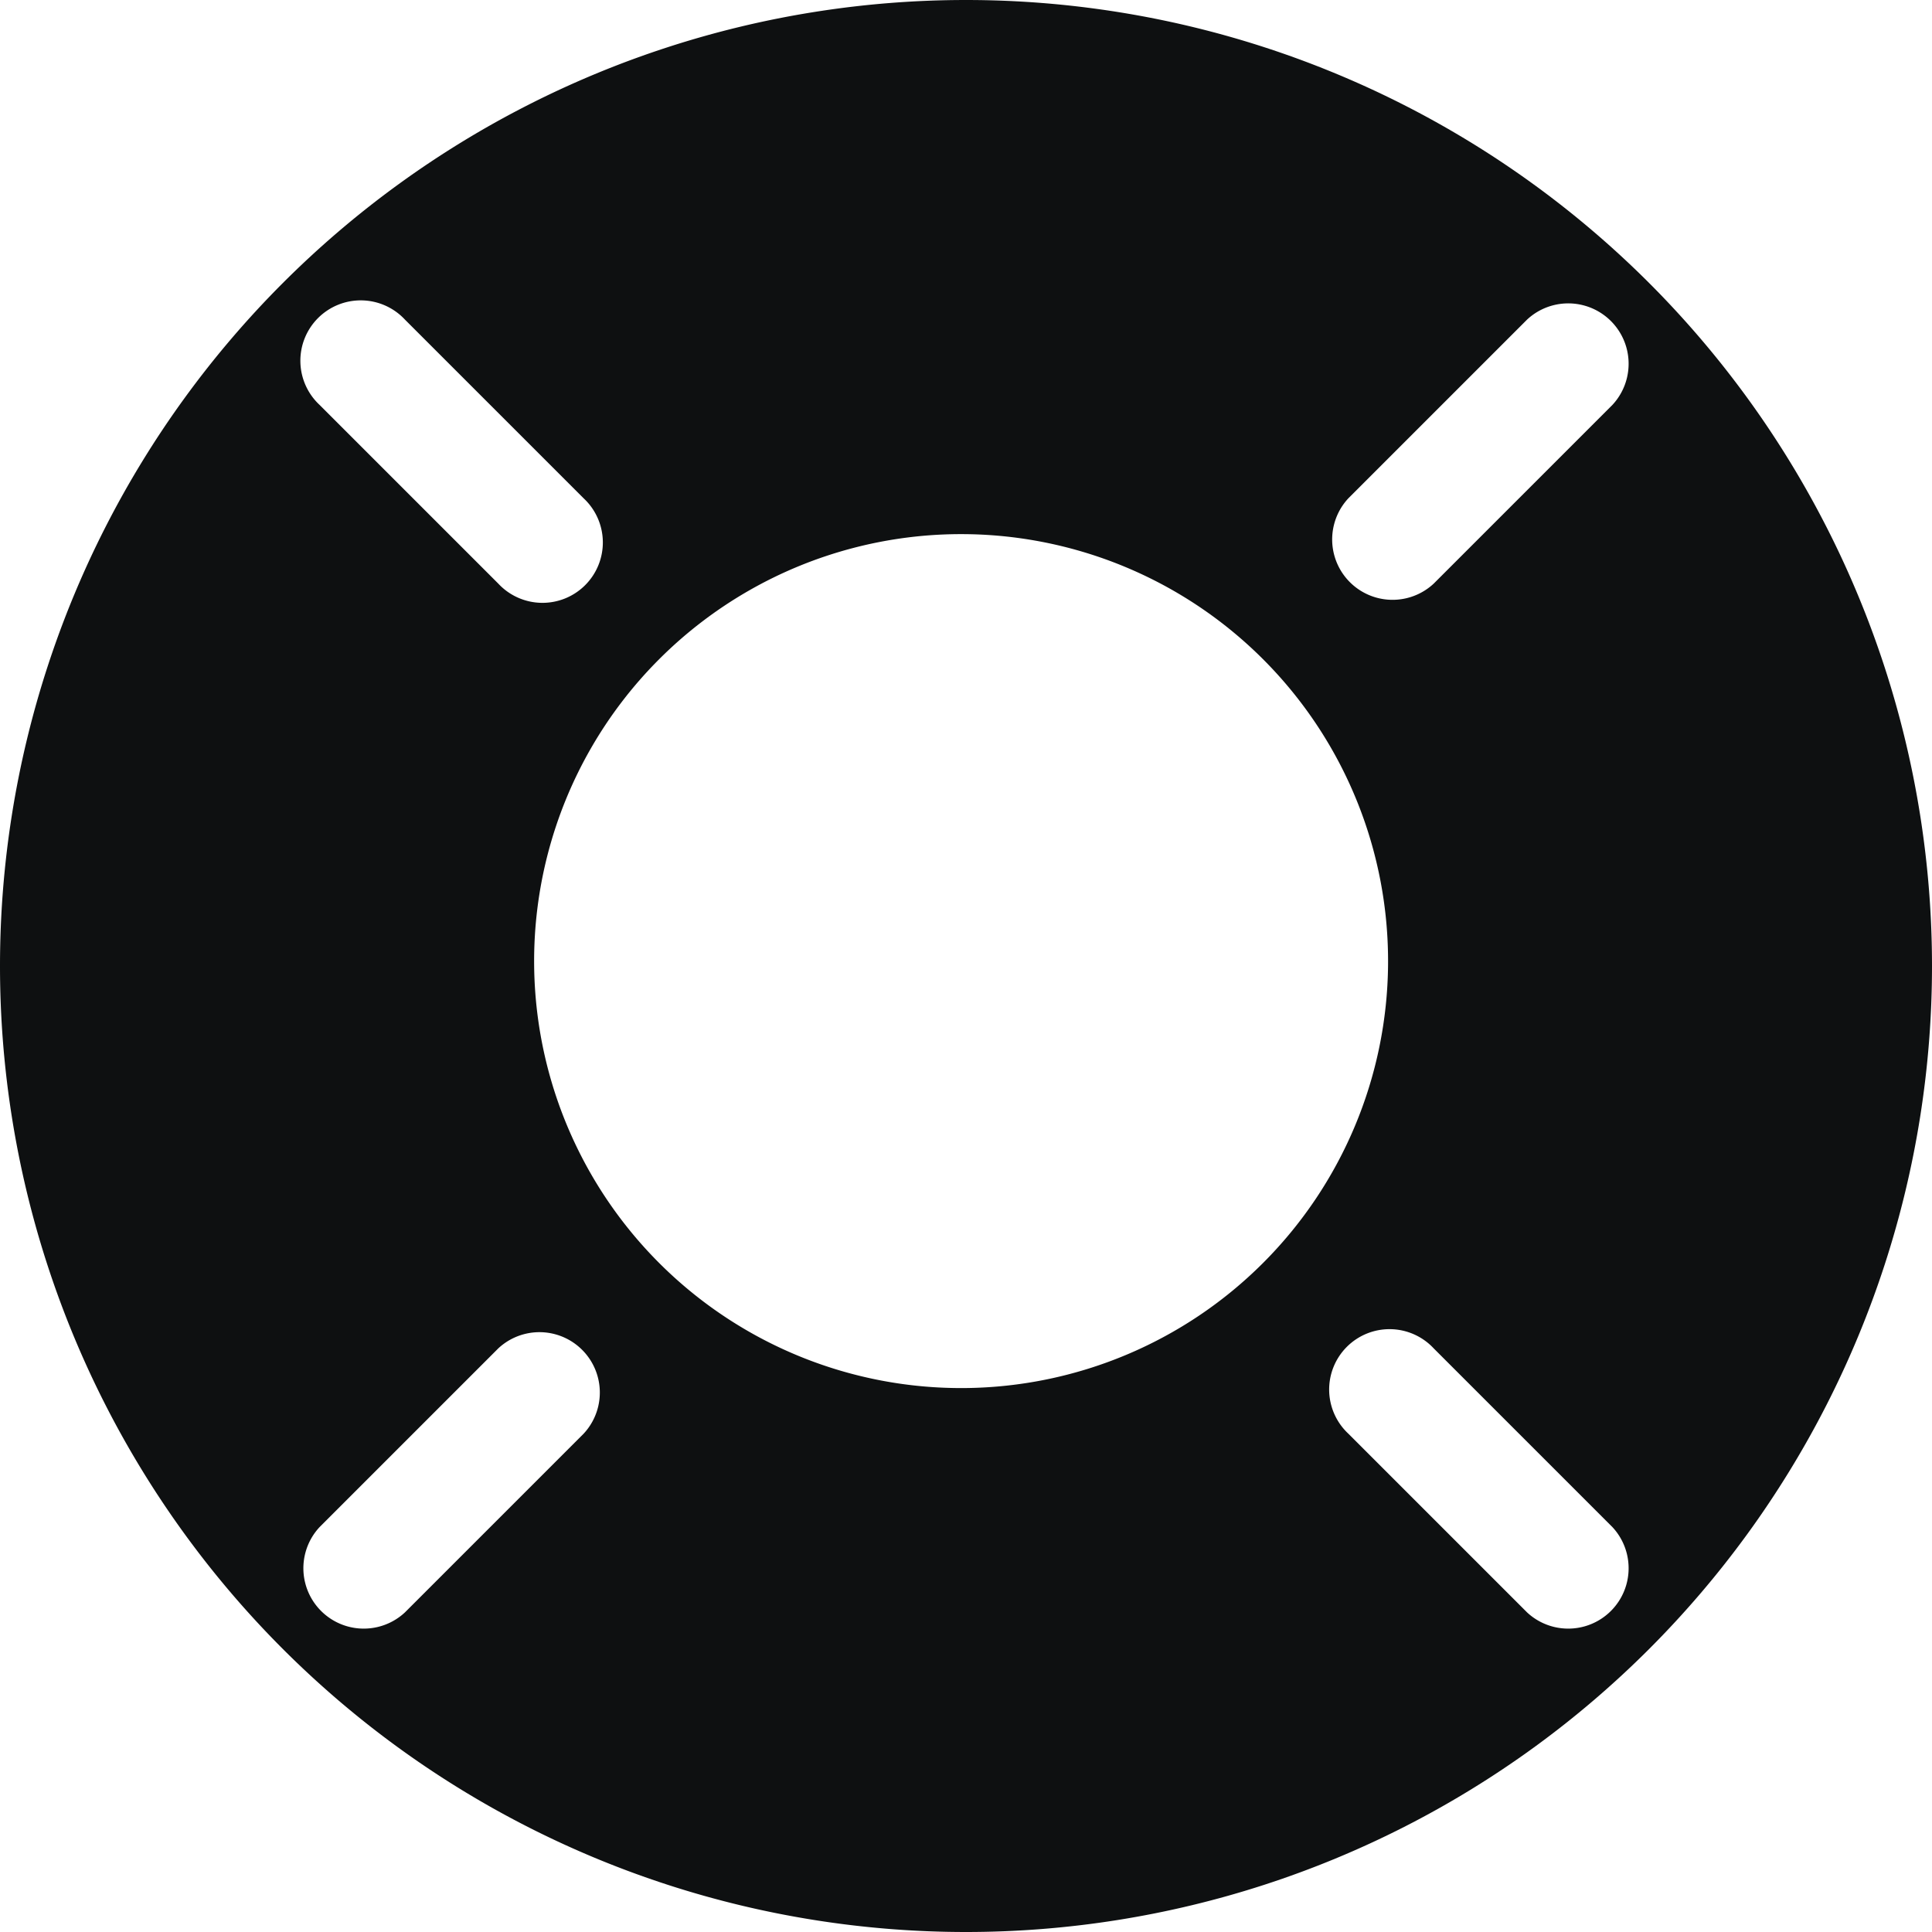 <svg xmlns="http://www.w3.org/2000/svg" fill="none" viewBox="0 0 12 12"><path fill="#0E1011" fill-rule="evenodd" d="M6 12A6 6 0 1 0 6 0a6 6 0 0 0 0 12ZM4.125 7.875a2.652 2.652 0 1 1 3.75-3.75 2.652 2.652 0 0 1-3.75 3.75Zm5.89-5.36a.375.375 0 0 0-.53-.53l-1.11 1.11a.375.375 0 0 0 .53.53l1.11-1.11Zm-7.5-.53a.375.375 0 1 0-.53.53l1.11 1.11a.375.375 0 1 0 .53-.53l-1.11-1.11Zm6.39 6.39a.375.375 0 1 0-.53.53l1.11 1.11a.375.375 0 0 0 .53-.53l-1.11-1.11Zm-5.28.53a.375.375 0 0 0-.53-.53l-1.11 1.11a.375.375 0 0 0 .53.53l1.11-1.11Z" clip-rule="evenodd"/></svg>